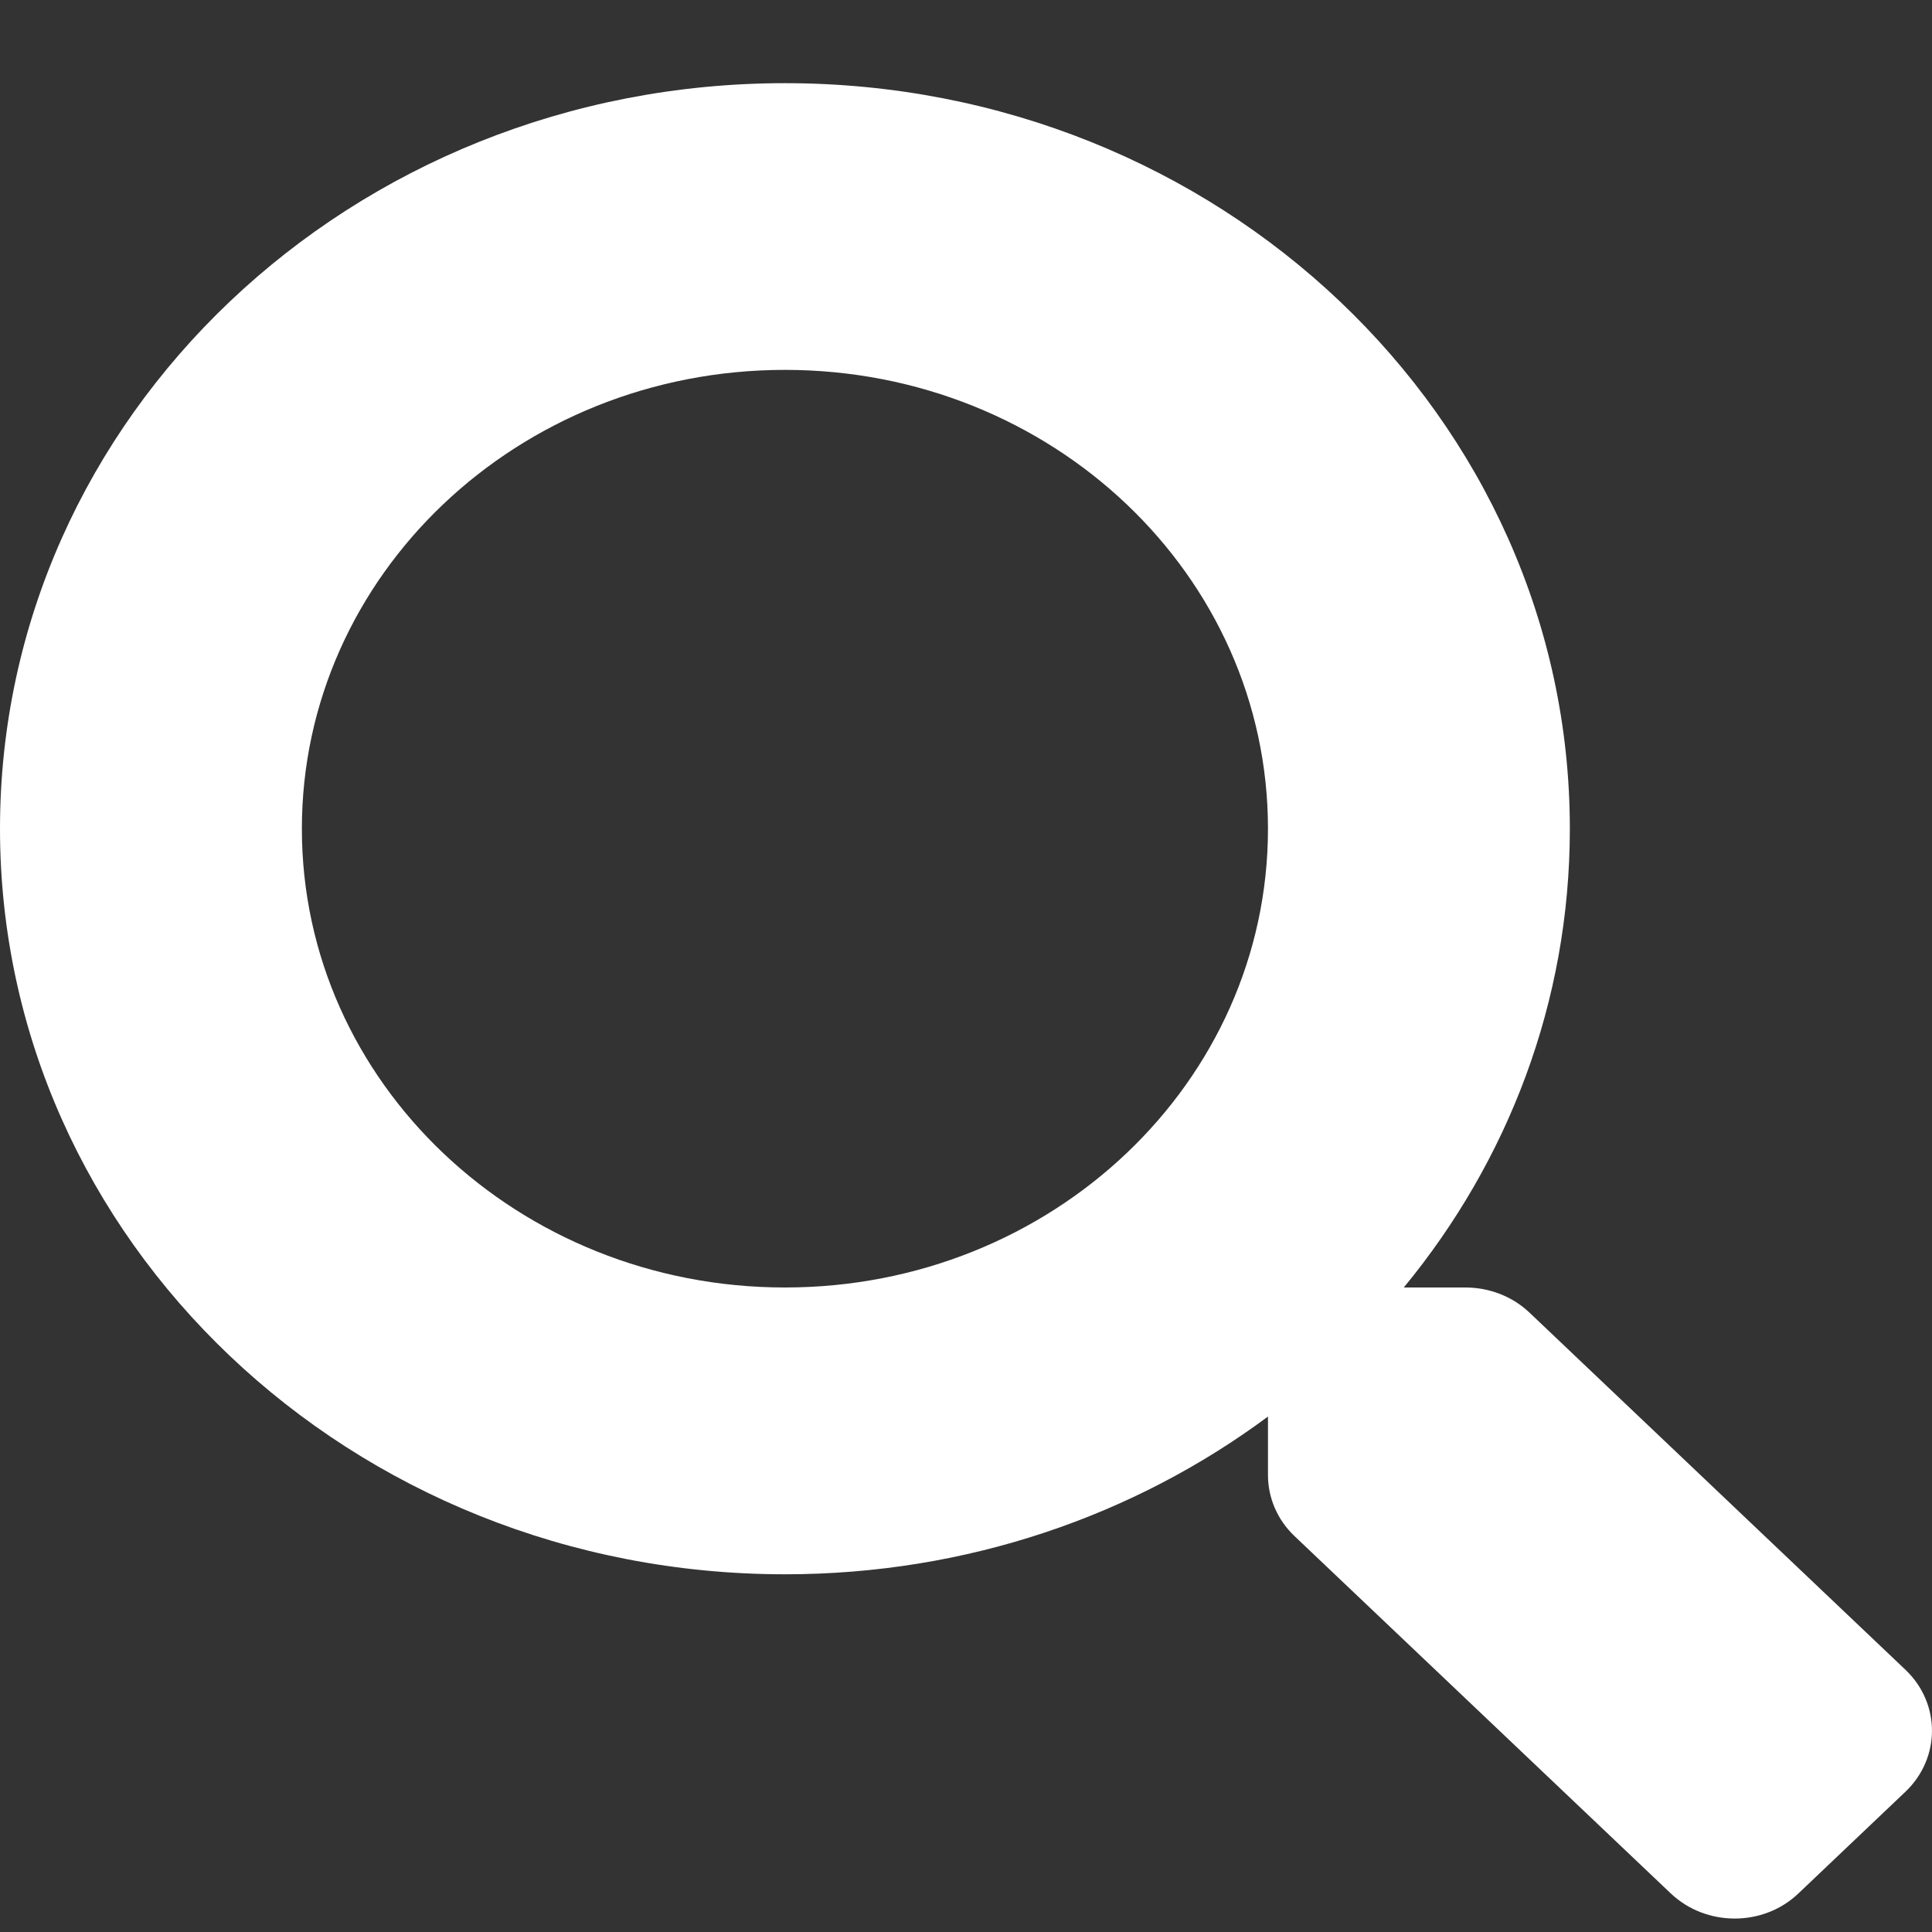 <svg width="20" height="20" viewBox="0 0 20 20" fill="none" xmlns="http://www.w3.org/2000/svg">
<rect x="0" y="0" width="20" height="20" fill="#333333" stroke="none"/>
<path d="M19.728 17.288L15.833 13.588C15.657 13.421 15.419 13.328 15.169 13.328H14.532C15.611 12.018 16.251 10.371 16.251 8.579C16.251 4.315 12.614 0.861 8.126 0.861C3.637 0.861 0 4.315 0 8.579C0 12.842 3.637 16.297 8.126 16.297C10.012 16.297 11.747 15.688 13.126 14.664V15.269C13.126 15.507 13.224 15.733 13.399 15.9L17.294 19.599C17.661 19.948 18.255 19.948 18.619 19.599L19.724 18.549C20.091 18.2 20.091 17.636 19.728 17.288ZM8.126 13.328C5.364 13.328 3.125 11.206 3.125 8.579C3.125 5.955 5.36 3.829 8.126 3.829C10.887 3.829 13.126 5.952 13.126 8.579C13.126 11.202 10.891 13.328 8.126 13.328Z" fill="white"/>
</svg>
